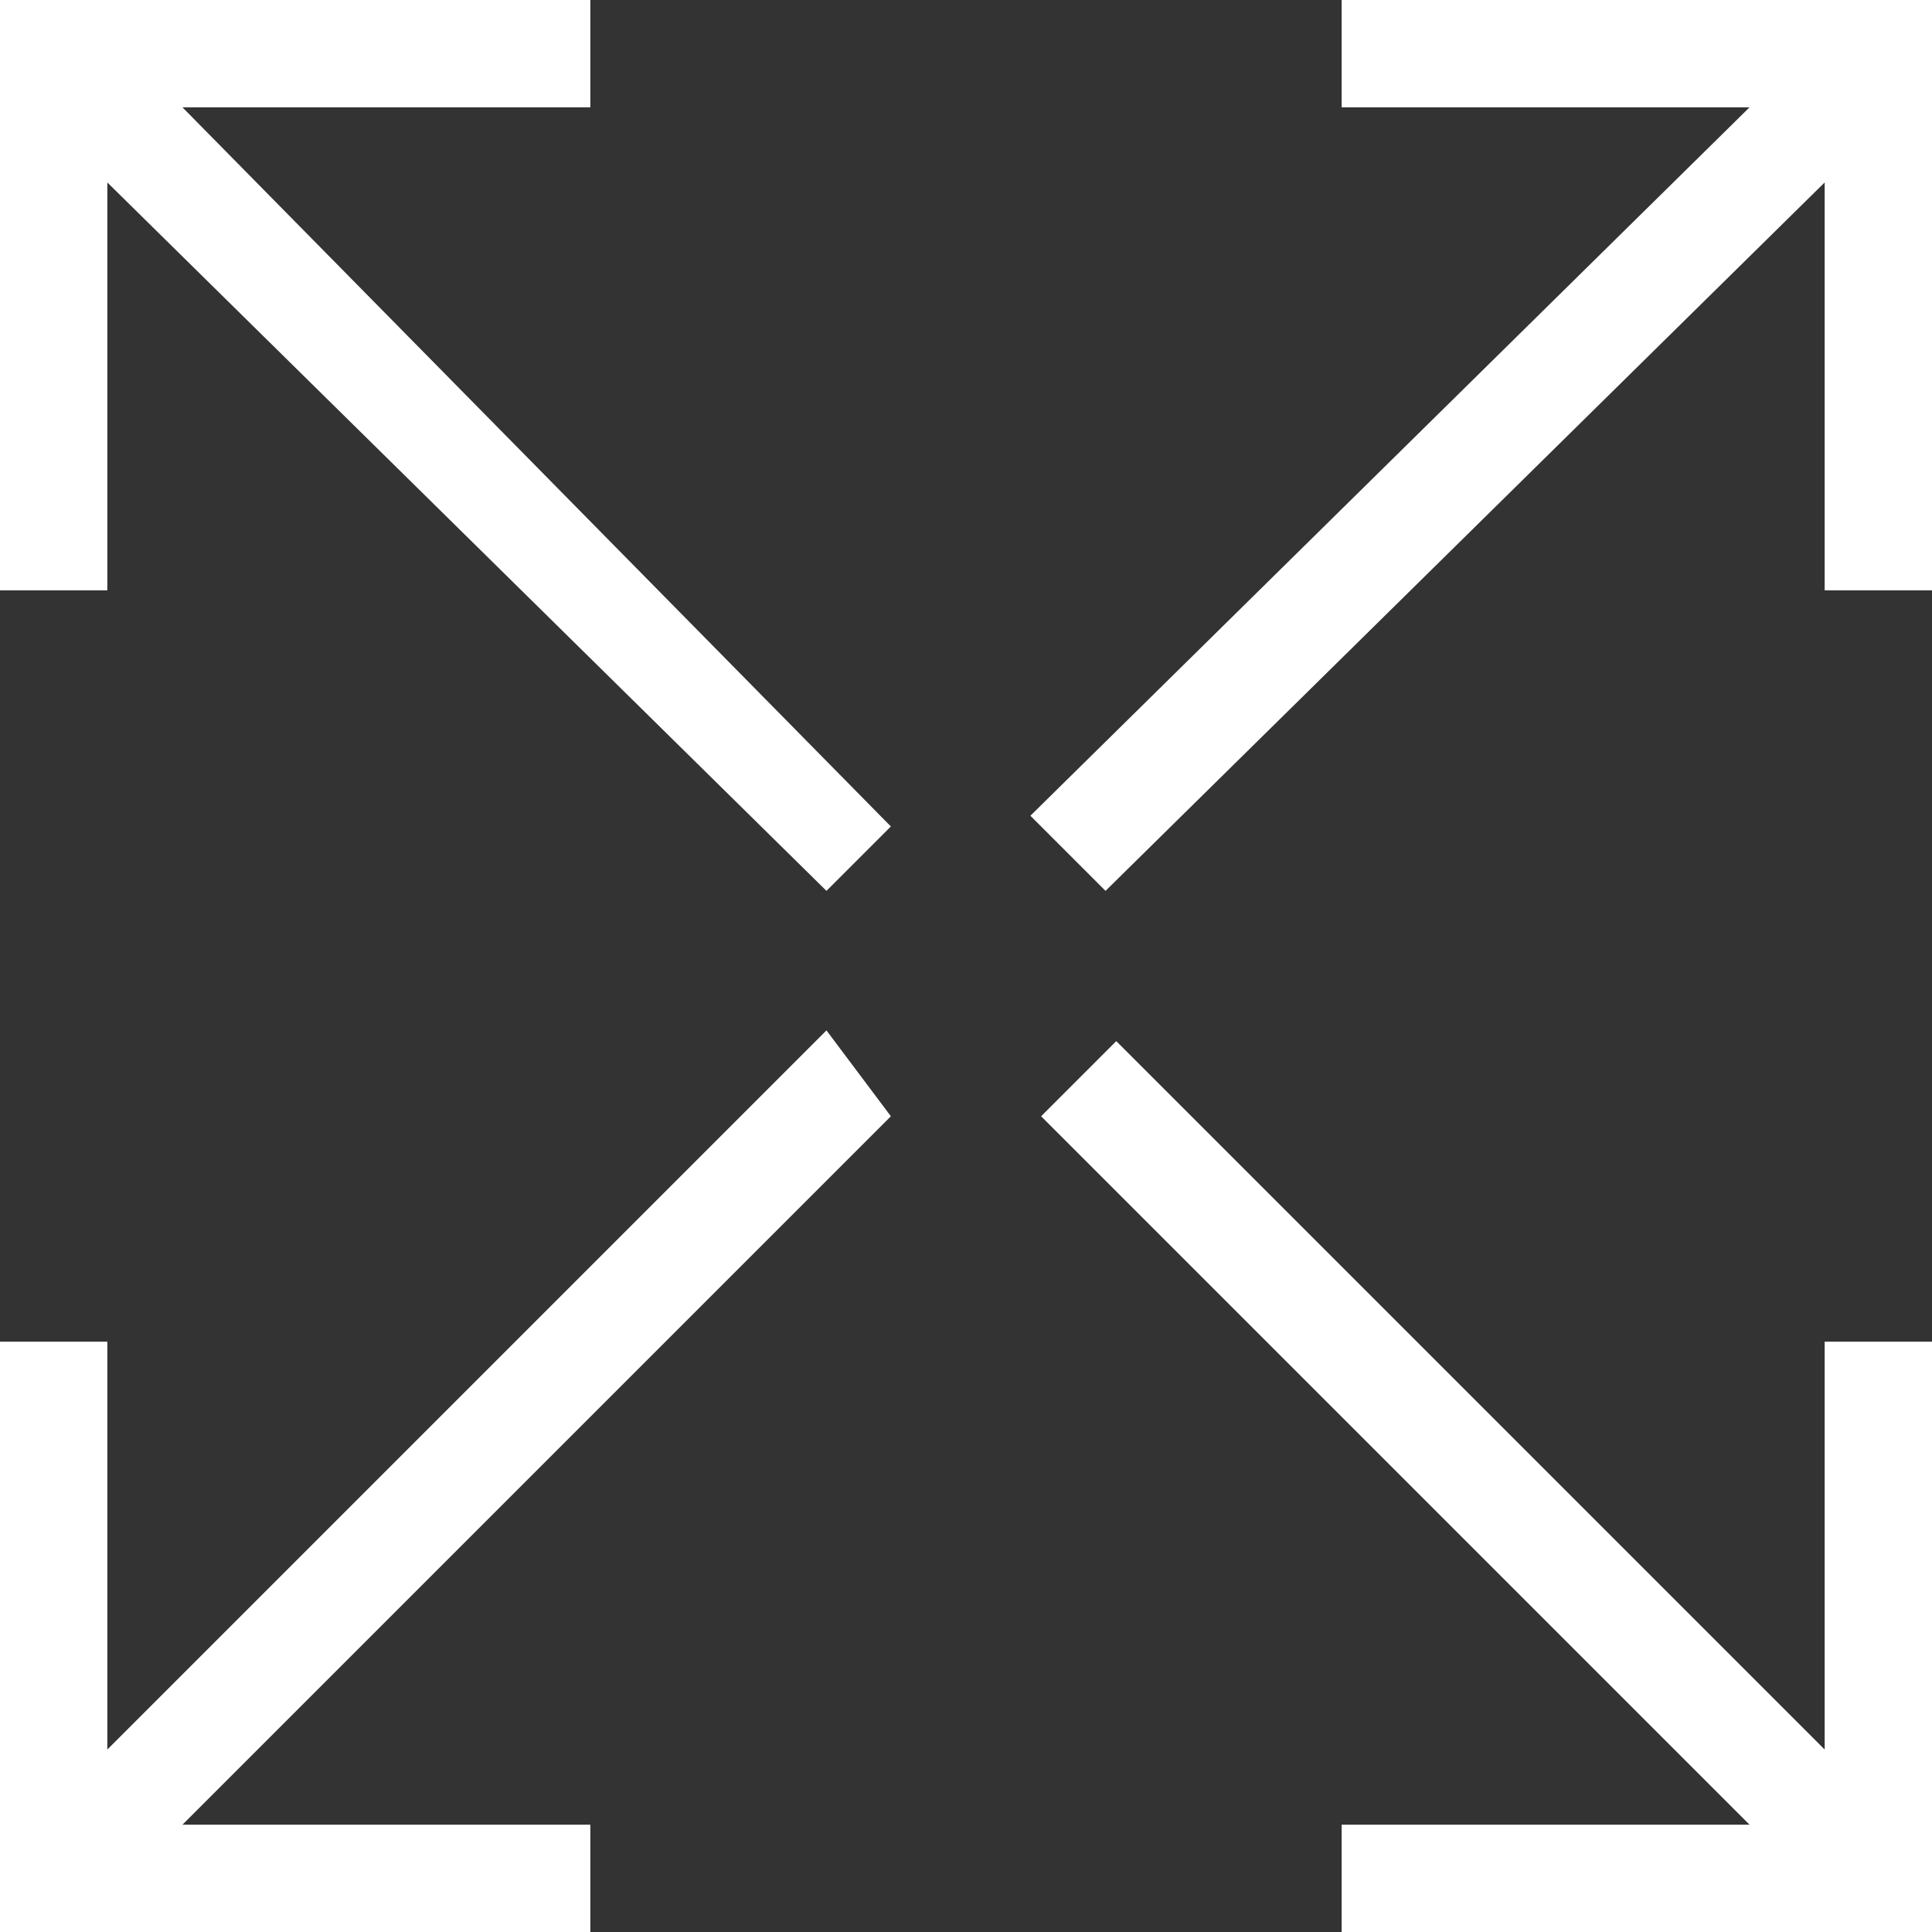 <?xml version="1.0" encoding="utf-8"?>
<!-- Generator: Adobe Illustrator 25.2.3, SVG Export Plug-In . SVG Version: 6.00 Build 0)  -->
<svg version="1.1" id="Livello_1" xmlns="http://www.w3.org/2000/svg" xmlns:xlink="http://www.w3.org/1999/xlink" x="0px" y="0px"
	 viewBox="0 0 18 18" style="enable-background:new 0 0 18 18;" xml:space="preserve">
<rect x="0" y="0" width="18" height="18" fill="#333333" stroke="none"/>
<style type="text/css">
	.st0{fill:#FFFFFF;}
</style>
<g id="Layer_2">
	<g id="Layer_1-2">
		<path class="st0" d="M1.7,1l6.6,6.7L7.7,8.3L1,1.7v3.8H0V0h5.5v1H1.7z M17,16.3l-6.6-6.6l-0.7,0.7l6.6,6.6h-3.8v1H18v-5.5h-1V16.3
			z M12.5,0v1h3.8L9.6,7.6l0.7,0.7L17,1.7v3.8h1V0H12.5z M7.7,9.6L1,16.3v-3.8H0V18h5.5v-1H1.7l6.6-6.6L7.7,9.6z"/>
	</g>
</g>
</svg>
